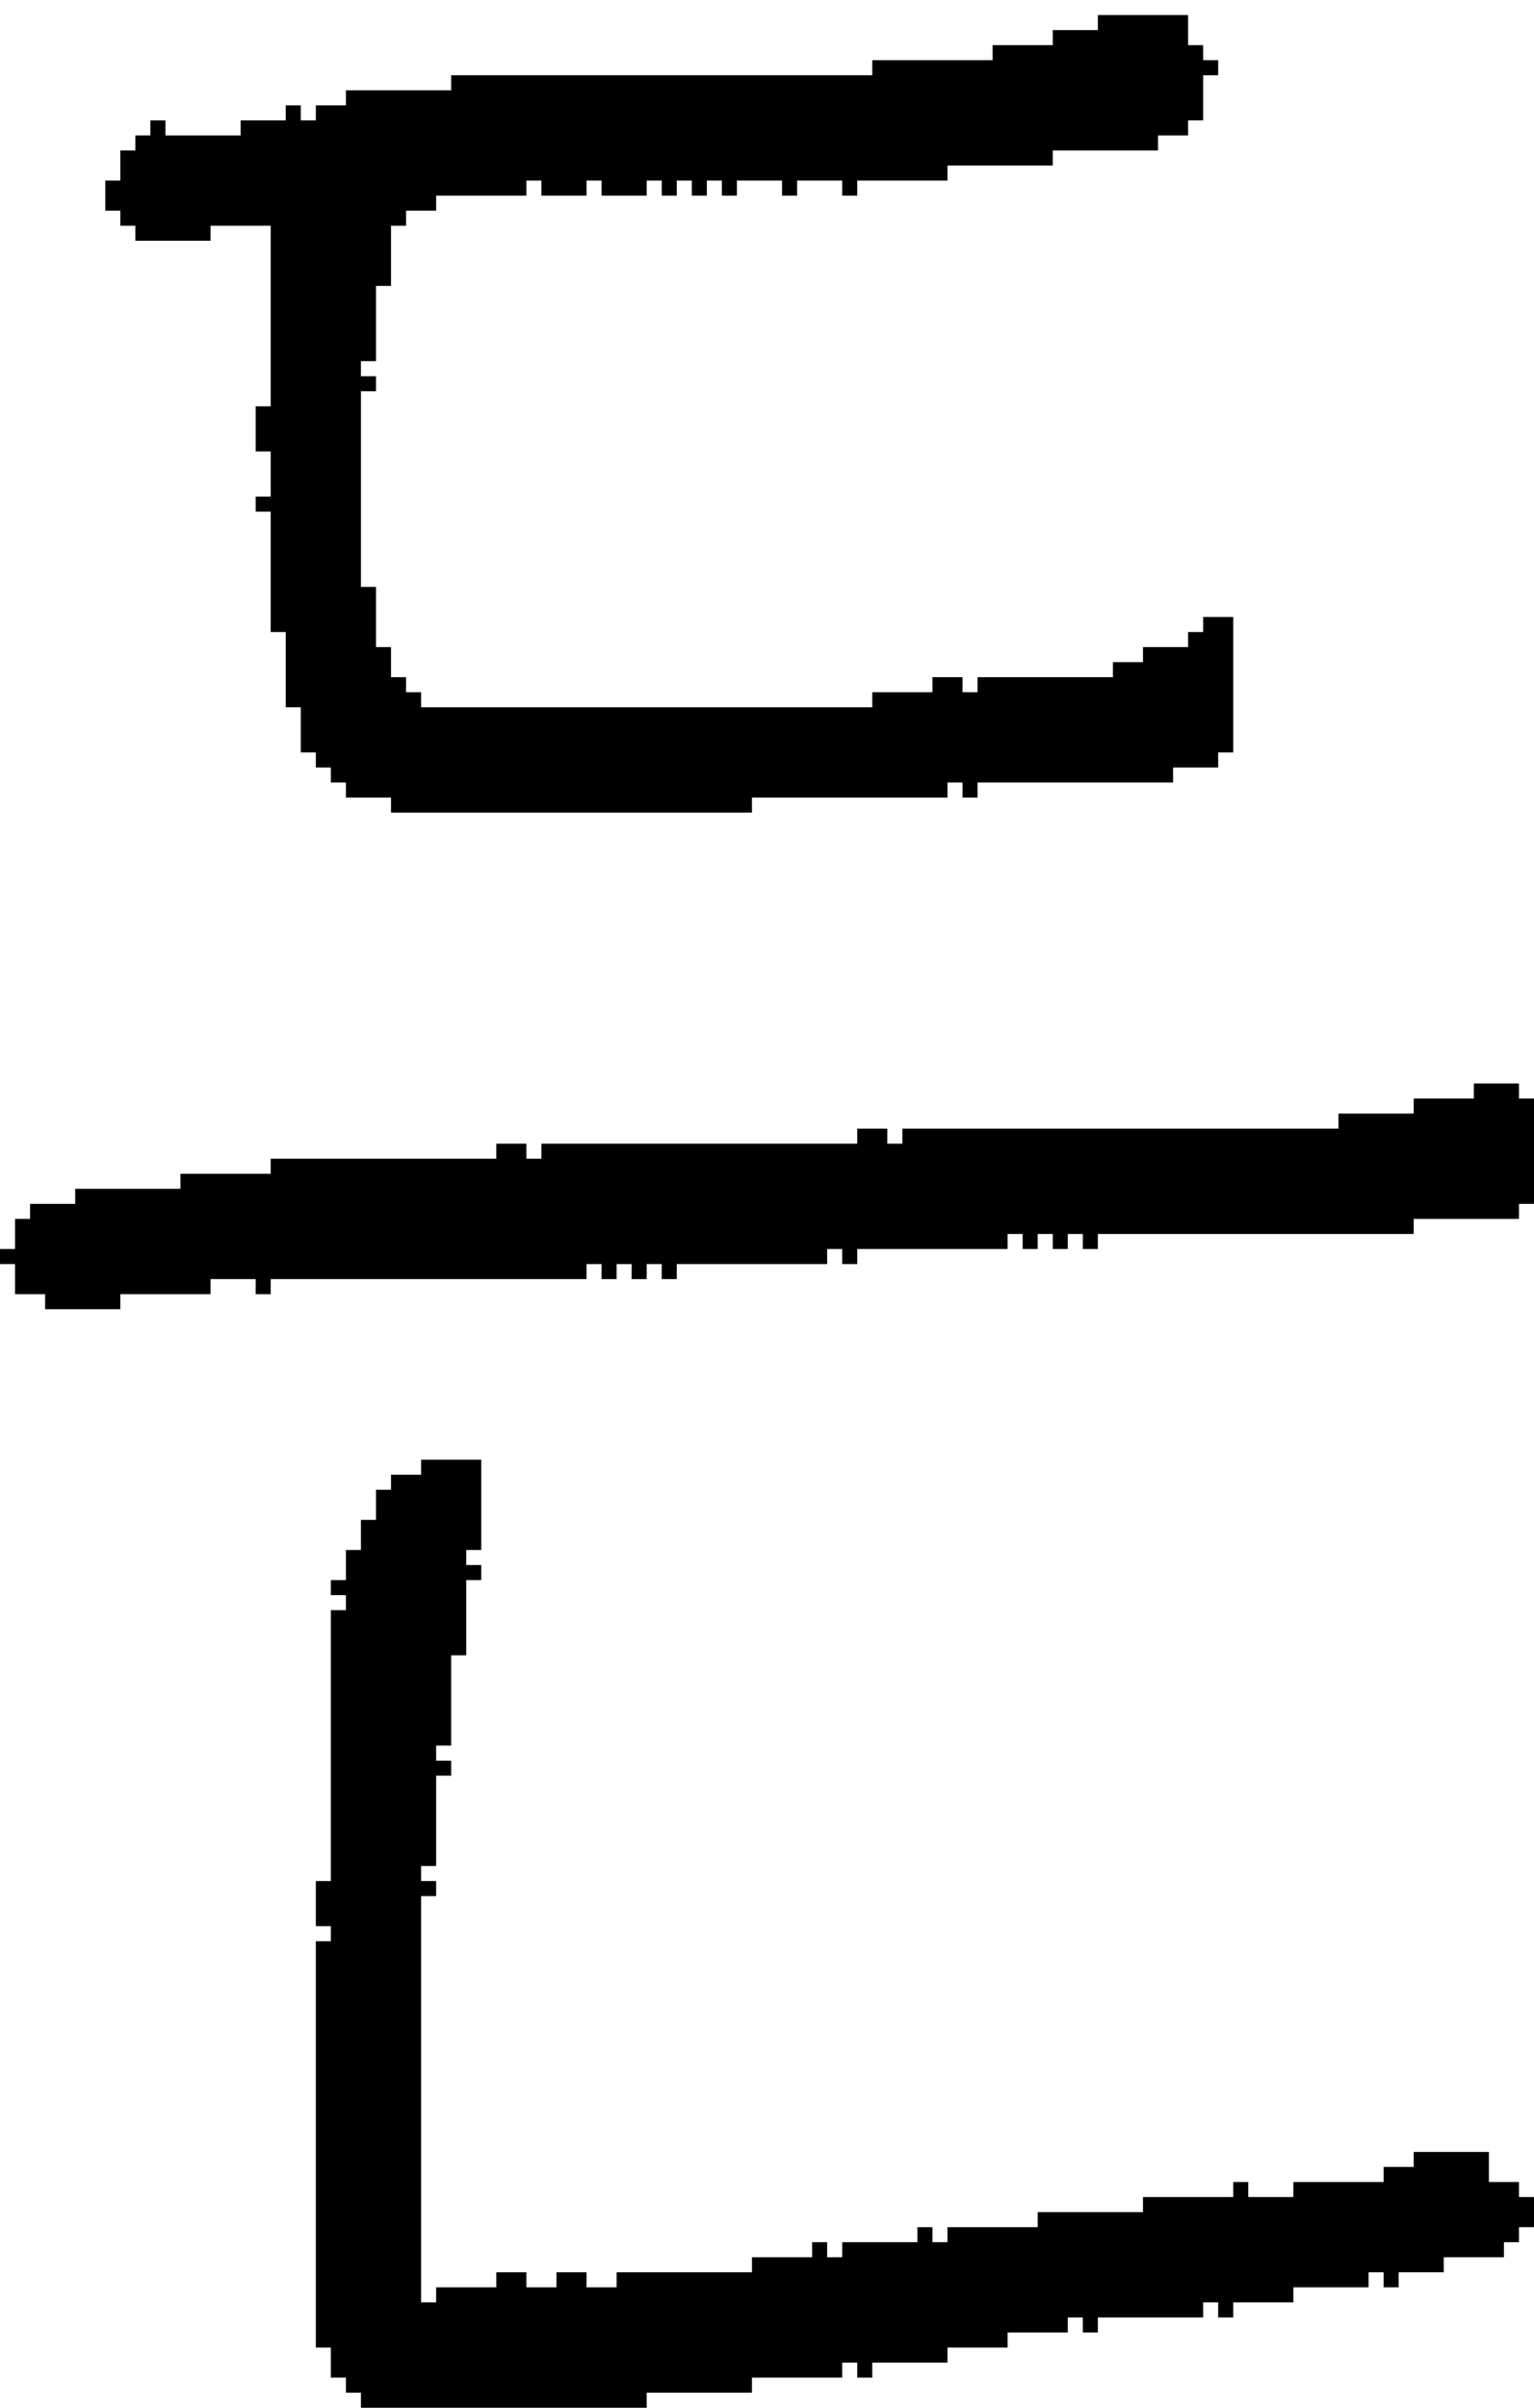 <?xml version="1.0" encoding="UTF-8" standalone="no"?>
<!DOCTYPE svg PUBLIC "-//W3C//DTD SVG 1.1//EN" 
  "http://www.w3.org/Graphics/SVG/1.1/DTD/svg11.dtd">
<svg width="102" height="160"
     xmlns="http://www.w3.org/2000/svg" version="1.1">
 <path d="  M 40,84  L 40,85  L 41,85  L 41,84  L 42,84  L 42,85  L 43,85  L 43,84  L 44,84  L 44,85  L 45,85  L 45,84  L 55,84  L 55,83  L 56,83  L 56,84  L 57,84  L 57,83  L 67,83  L 67,82  L 68,82  L 68,83  L 69,83  L 69,82  L 70,82  L 70,83  L 71,83  L 71,82  L 72,82  L 72,83  L 73,83  L 73,82  L 94,82  L 94,81  L 101,81  L 101,80  L 102,80  L 102,73  L 101,73  L 101,72  L 98,72  L 98,73  L 94,73  L 94,74  L 89,74  L 89,75  L 60,75  L 60,76  L 59,76  L 59,75  L 57,75  L 57,76  L 36,76  L 36,77  L 35,77  L 35,76  L 33,76  L 33,77  L 18,77  L 18,78  L 12,78  L 12,79  L 5,79  L 5,80  L 2,80  L 2,81  L 1,81  L 1,83  L 0,83  L 0,84  L 1,84  L 1,86  L 3,86  L 3,87  L 8,87  L 8,86  L 14,86  L 14,85  L 17,85  L 17,86  L 18,86  L 18,85  L 39,85  L 39,84  Z  " style="fill:rgb(0, 0, 0); fill-opacity:1.000; stroke:none;" />
 <path d="  M 23,6  L 23,7  L 21,7  L 21,8  L 20,8  L 20,7  L 19,7  L 19,8  L 16,8  L 16,9  L 11,9  L 11,8  L 10,8  L 10,9  L 9,9  L 9,10  L 8,10  L 8,12  L 7,12  L 7,14  L 8,14  L 8,15  L 9,15  L 9,16  L 14,16  L 14,15  L 18,15  L 18,27  L 17,27  L 17,30  L 18,30  L 18,33  L 17,33  L 17,34  L 18,34  L 18,42  L 19,42  L 19,47  L 20,47  L 20,50  L 21,50  L 21,51  L 22,51  L 22,52  L 23,52  L 23,53  L 26,53  L 26,54  L 50,54  L 50,53  L 63,53  L 63,52  L 64,52  L 64,53  L 65,53  L 65,52  L 78,52  L 78,51  L 81,51  L 81,50  L 82,50  L 82,41  L 80,41  L 80,42  L 79,42  L 79,43  L 76,43  L 76,44  L 74,44  L 74,45  L 65,45  L 65,46  L 64,46  L 64,45  L 62,45  L 62,46  L 58,46  L 58,47  L 28,47  L 28,46  L 27,46  L 27,45  L 26,45  L 26,43  L 25,43  L 25,39  L 24,39  L 24,26  L 25,26  L 25,25  L 24,25  L 24,24  L 25,24  L 25,19  L 26,19  L 26,15  L 27,15  L 27,14  L 29,14  L 29,13  L 35,13  L 35,12  L 36,12  L 36,13  L 39,13  L 39,12  L 40,12  L 40,13  L 43,13  L 43,12  L 44,12  L 44,13  L 45,13  L 45,12  L 46,12  L 46,13  L 47,13  L 47,12  L 48,12  L 48,13  L 49,13  L 49,12  L 52,12  L 52,13  L 53,13  L 53,12  L 56,12  L 56,13  L 57,13  L 57,12  L 63,12  L 63,11  L 70,11  L 70,10  L 77,10  L 77,9  L 79,9  L 79,8  L 80,8  L 80,5  L 81,5  L 81,4  L 80,4  L 80,3  L 79,3  L 79,1  L 73,1  L 73,2  L 70,2  L 70,3  L 66,3  L 66,4  L 58,4  L 58,5  L 30,5  L 30,6  Z  " style="fill:rgb(0, 0, 0); fill-opacity:1.000; stroke:none;" />
 <path d="  M 22,107  L 22,125  L 21,125  L 21,128  L 22,128  L 22,129  L 21,129  L 21,156  L 22,156  L 22,158  L 23,158  L 23,159  L 24,159  L 24,160  L 43,160  L 43,159  L 50,159  L 50,158  L 56,158  L 56,157  L 57,157  L 57,158  L 58,158  L 58,157  L 63,157  L 63,156  L 67,156  L 67,155  L 71,155  L 71,154  L 72,154  L 72,155  L 73,155  L 73,154  L 80,154  L 80,153  L 81,153  L 81,154  L 82,154  L 82,153  L 86,153  L 86,152  L 91,152  L 91,151  L 92,151  L 92,152  L 93,152  L 93,151  L 96,151  L 96,150  L 100,150  L 100,149  L 101,149  L 101,148  L 102,148  L 102,146  L 101,146  L 101,145  L 99,145  L 99,143  L 94,143  L 94,144  L 92,144  L 92,145  L 86,145  L 86,146  L 83,146  L 83,145  L 82,145  L 82,146  L 76,146  L 76,147  L 69,147  L 69,148  L 63,148  L 63,149  L 62,149  L 62,148  L 61,148  L 61,149  L 56,149  L 56,150  L 55,150  L 55,149  L 54,149  L 54,150  L 50,150  L 50,151  L 41,151  L 41,152  L 39,152  L 39,151  L 37,151  L 37,152  L 35,152  L 35,151  L 33,151  L 33,152  L 29,152  L 29,153  L 28,153  L 28,126  L 29,126  L 29,125  L 28,125  L 28,124  L 29,124  L 29,118  L 30,118  L 30,117  L 29,117  L 29,116  L 30,116  L 30,110  L 31,110  L 31,105  L 32,105  L 32,104  L 31,104  L 31,103  L 32,103  L 32,97  L 28,97  L 28,98  L 26,98  L 26,99  L 25,99  L 25,101  L 24,101  L 24,103  L 23,103  L 23,105  L 22,105  L 22,106  L 23,106  L 23,107  Z  " style="fill:rgb(0, 0, 0); fill-opacity:1.000; stroke:none;" />
</svg>
